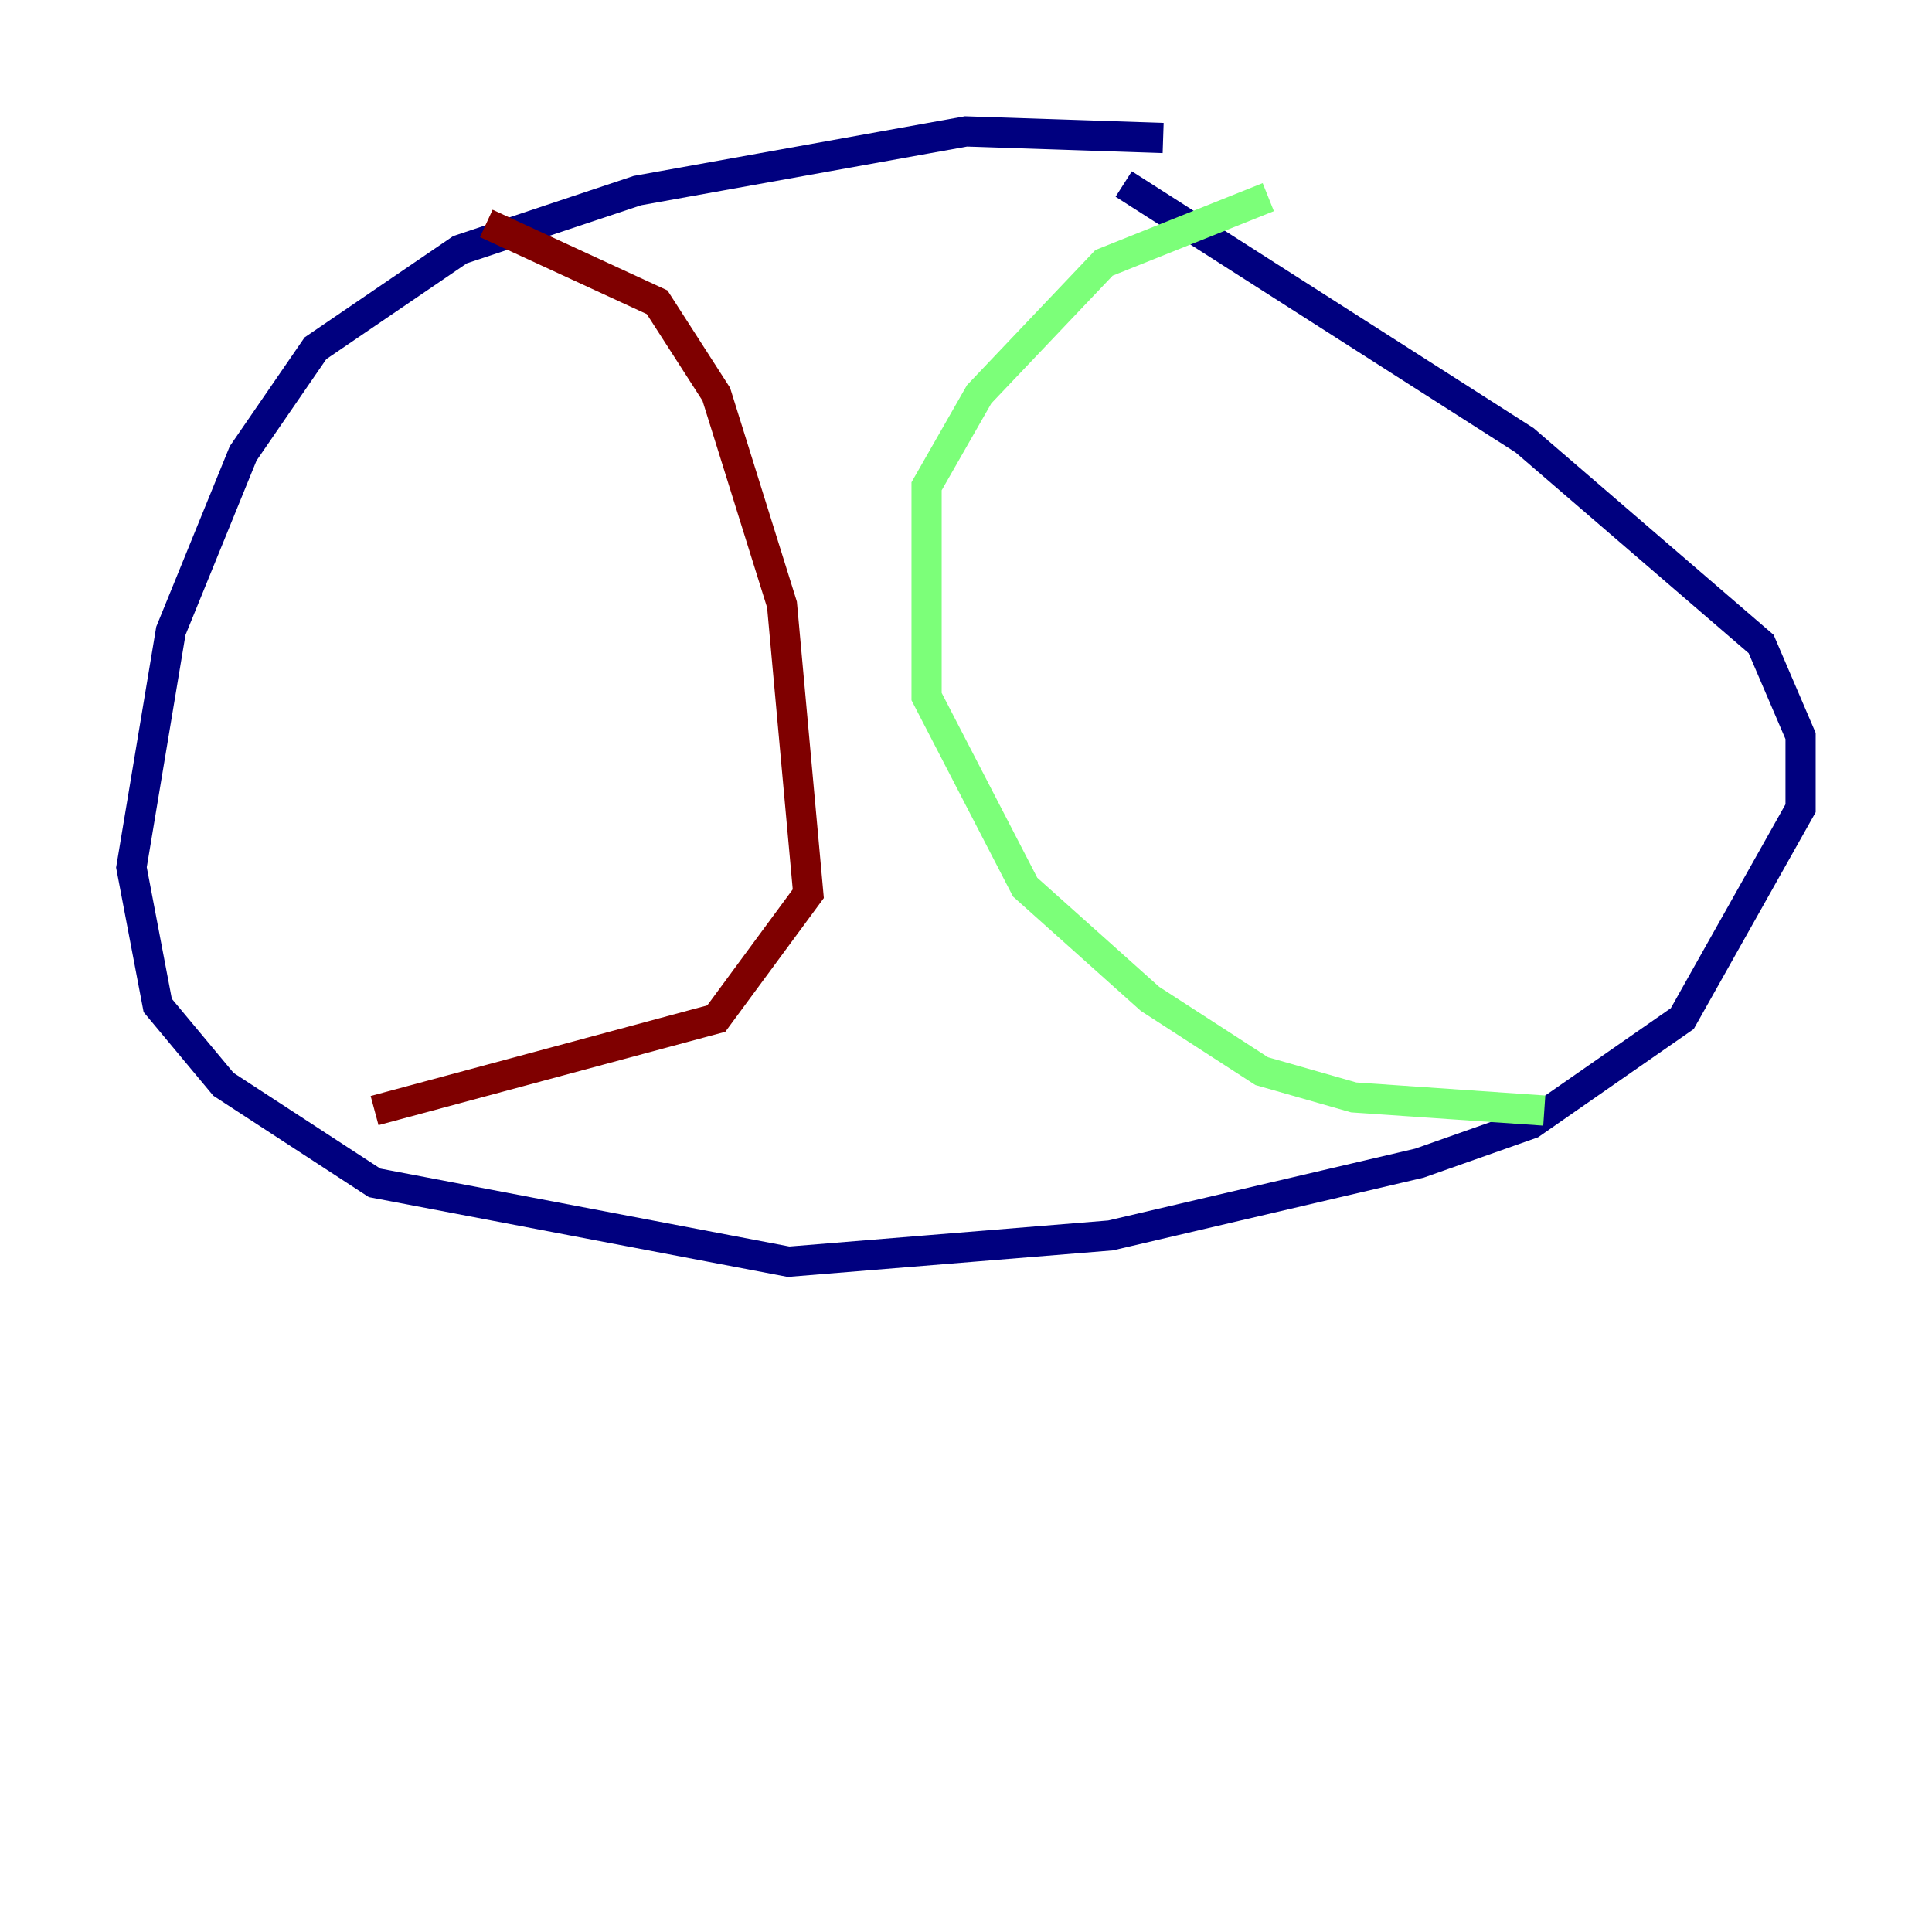 <?xml version="1.0" encoding="utf-8" ?>
<svg baseProfile="tiny" height="128" version="1.2" viewBox="0,0,128,128" width="128" xmlns="http://www.w3.org/2000/svg" xmlns:ev="http://www.w3.org/2001/xml-events" xmlns:xlink="http://www.w3.org/1999/xlink"><defs /><polyline fill="none" points="77.061,9.143 64.0,8.707 42.231,12.626 30.476,16.544 20.898,23.075 16.109,30.041 11.32,41.796 8.707,57.469 10.449,66.612 14.803,71.837 24.816,78.367 52.245,83.592 73.578,81.85 94.041,77.061 101.442,74.449 111.456,67.483 119.293,53.551 119.293,48.762 116.68,42.667 101.007,29.17 74.449,12.191" stroke="#00007f" stroke-width="2" /><polyline fill="none" points="84.027,13.061 73.143,17.415 64.871,26.122 61.388,32.218 61.388,46.15 67.918,58.776 76.191,66.177 83.592,70.966 89.687,72.707 102.313,73.578" stroke="#7cff79" stroke-width="2" /><polyline fill="none" points="32.218,14.803 43.537,20.027 47.456,26.122 51.809,40.054 53.551,59.211 47.456,67.483 24.816,73.578" stroke="#7f0000" stroke-width="2" /></svg>